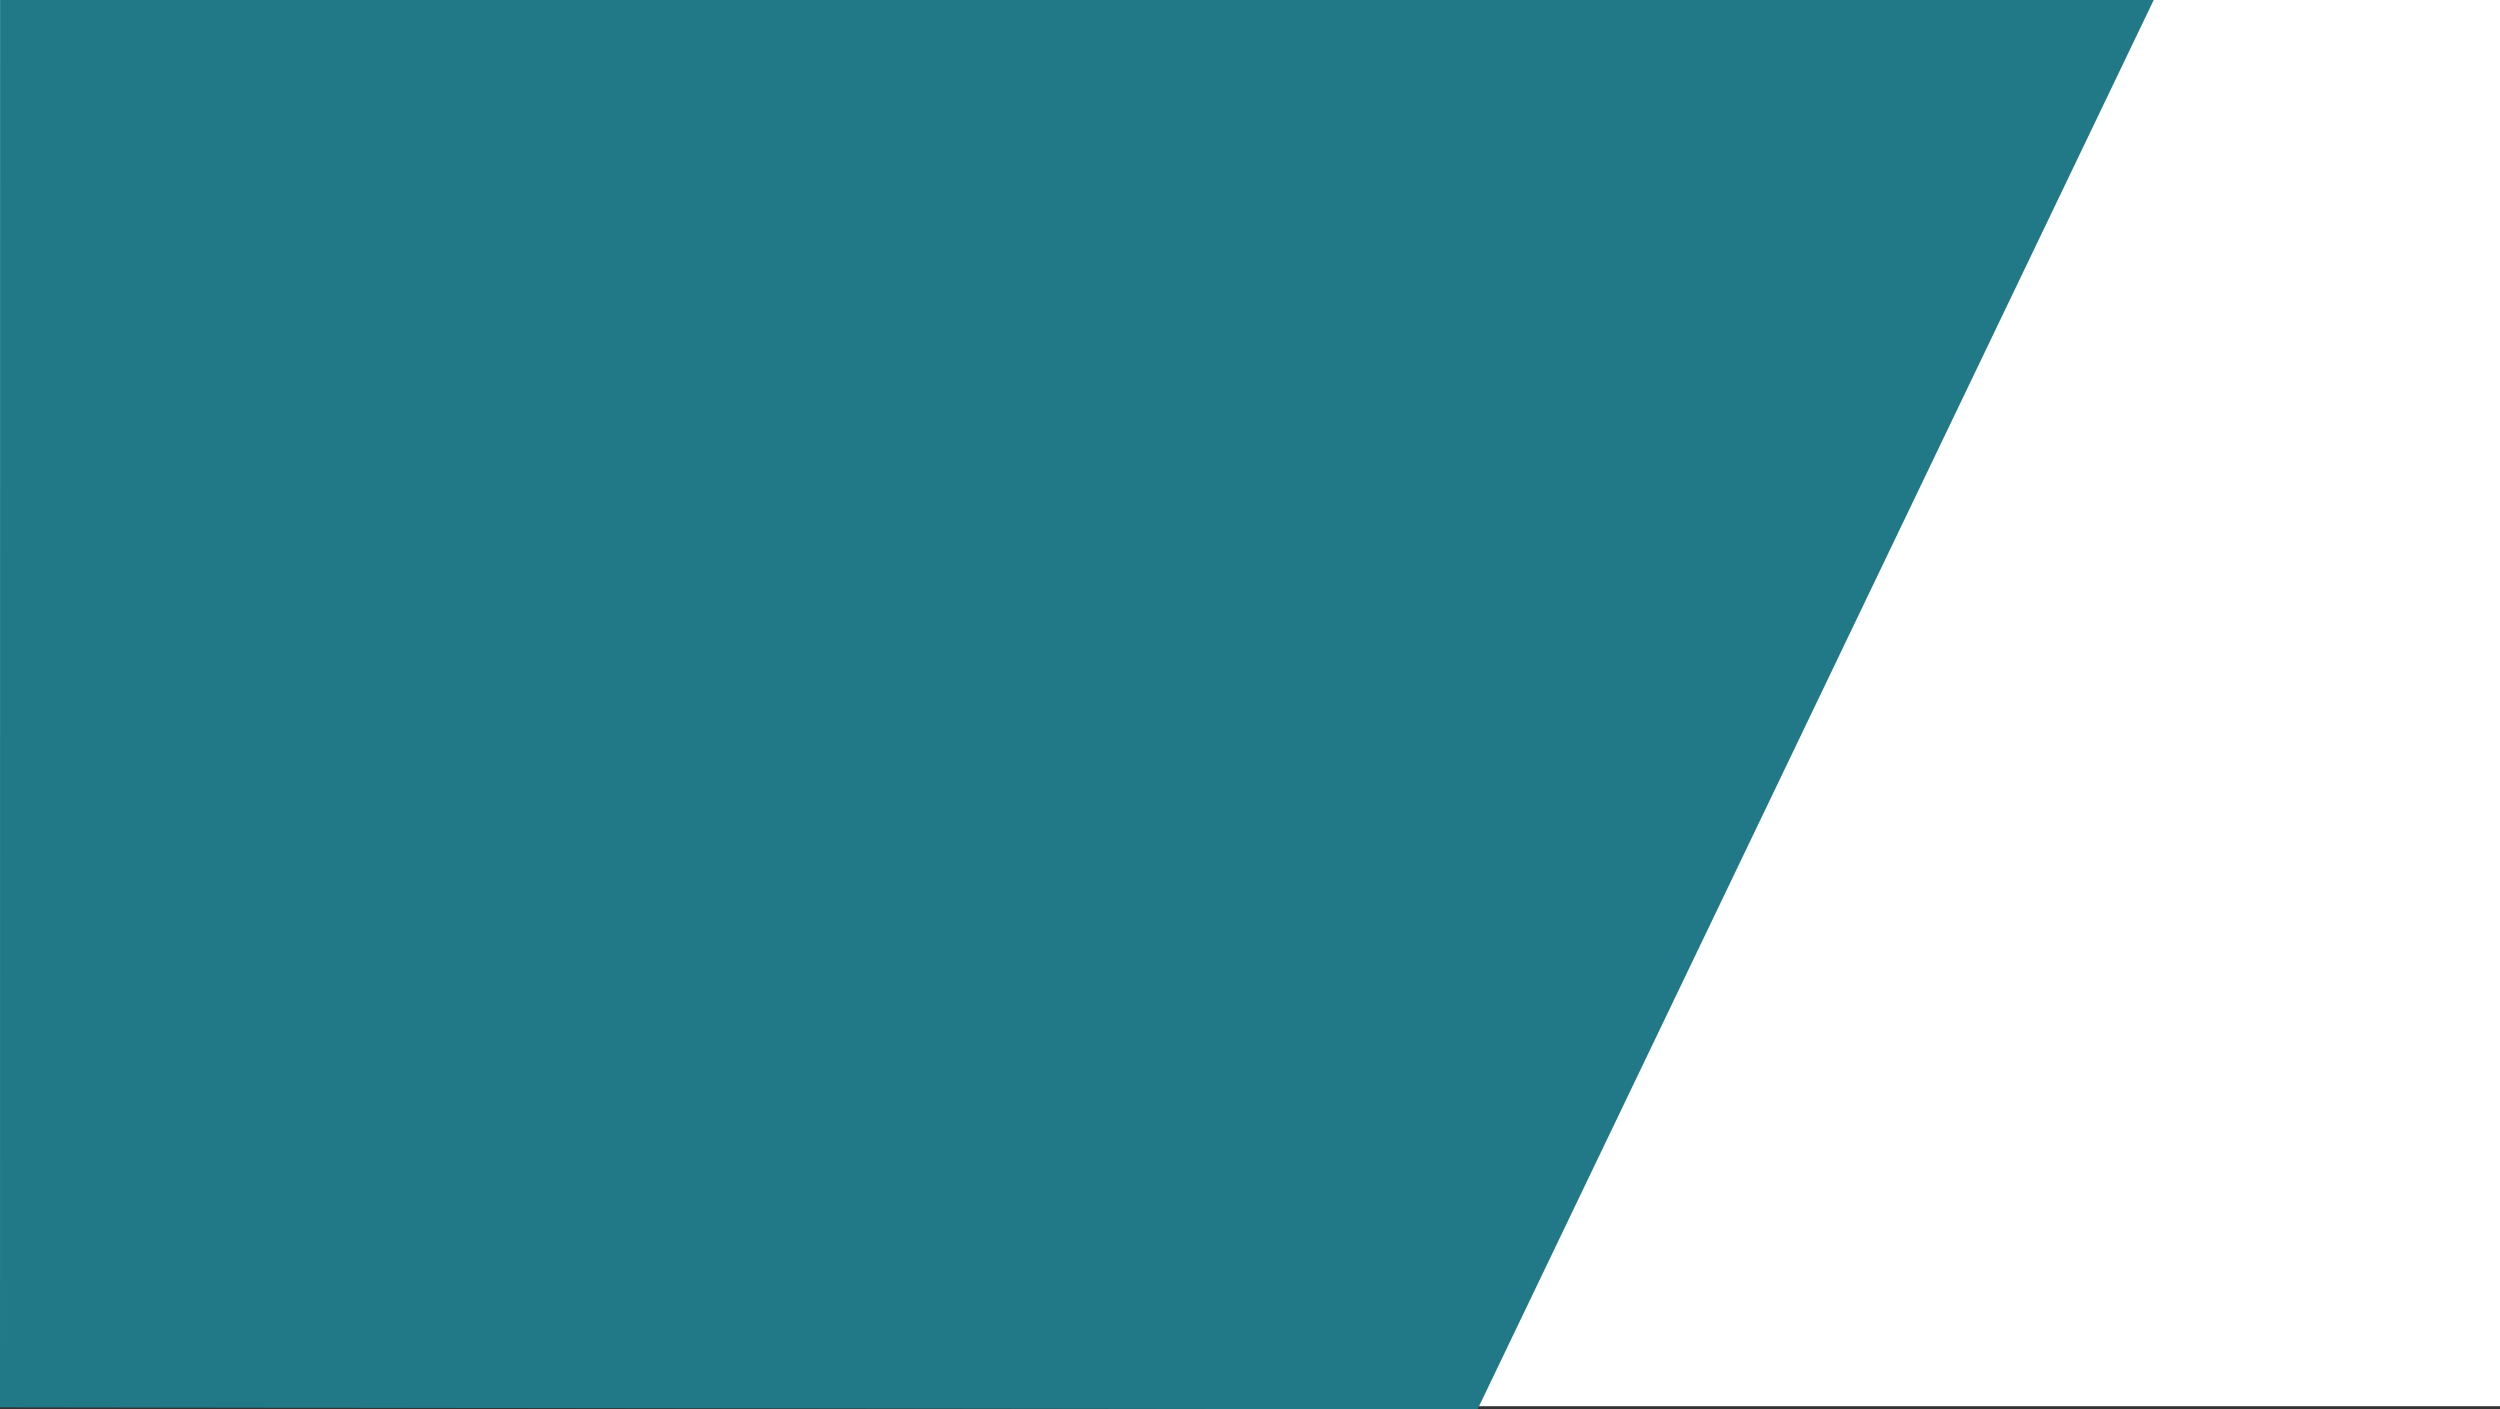 <svg xmlns="http://www.w3.org/2000/svg" width="1920.065" height="1082.434" viewBox="0 0 1920.065 1082.434">
  <rect x="0" y="0" width="1920.065" height="1082.434" fill="#333333" stroke="none"/>
  <g id="ClipBG" transform="translate(0.065)">
    <rect id="Rectangle_6" data-name="Rectangle 6" width="1920" height="1080" fill="#fff"/>
    <path id="Path_3" data-name="Path 3" d="M80.005-58l-.07,1080.873,1134.773,1.562L1734.043-58Z" transform="translate(-80 58)" fill="#217987"/>
  </g>
</svg>
